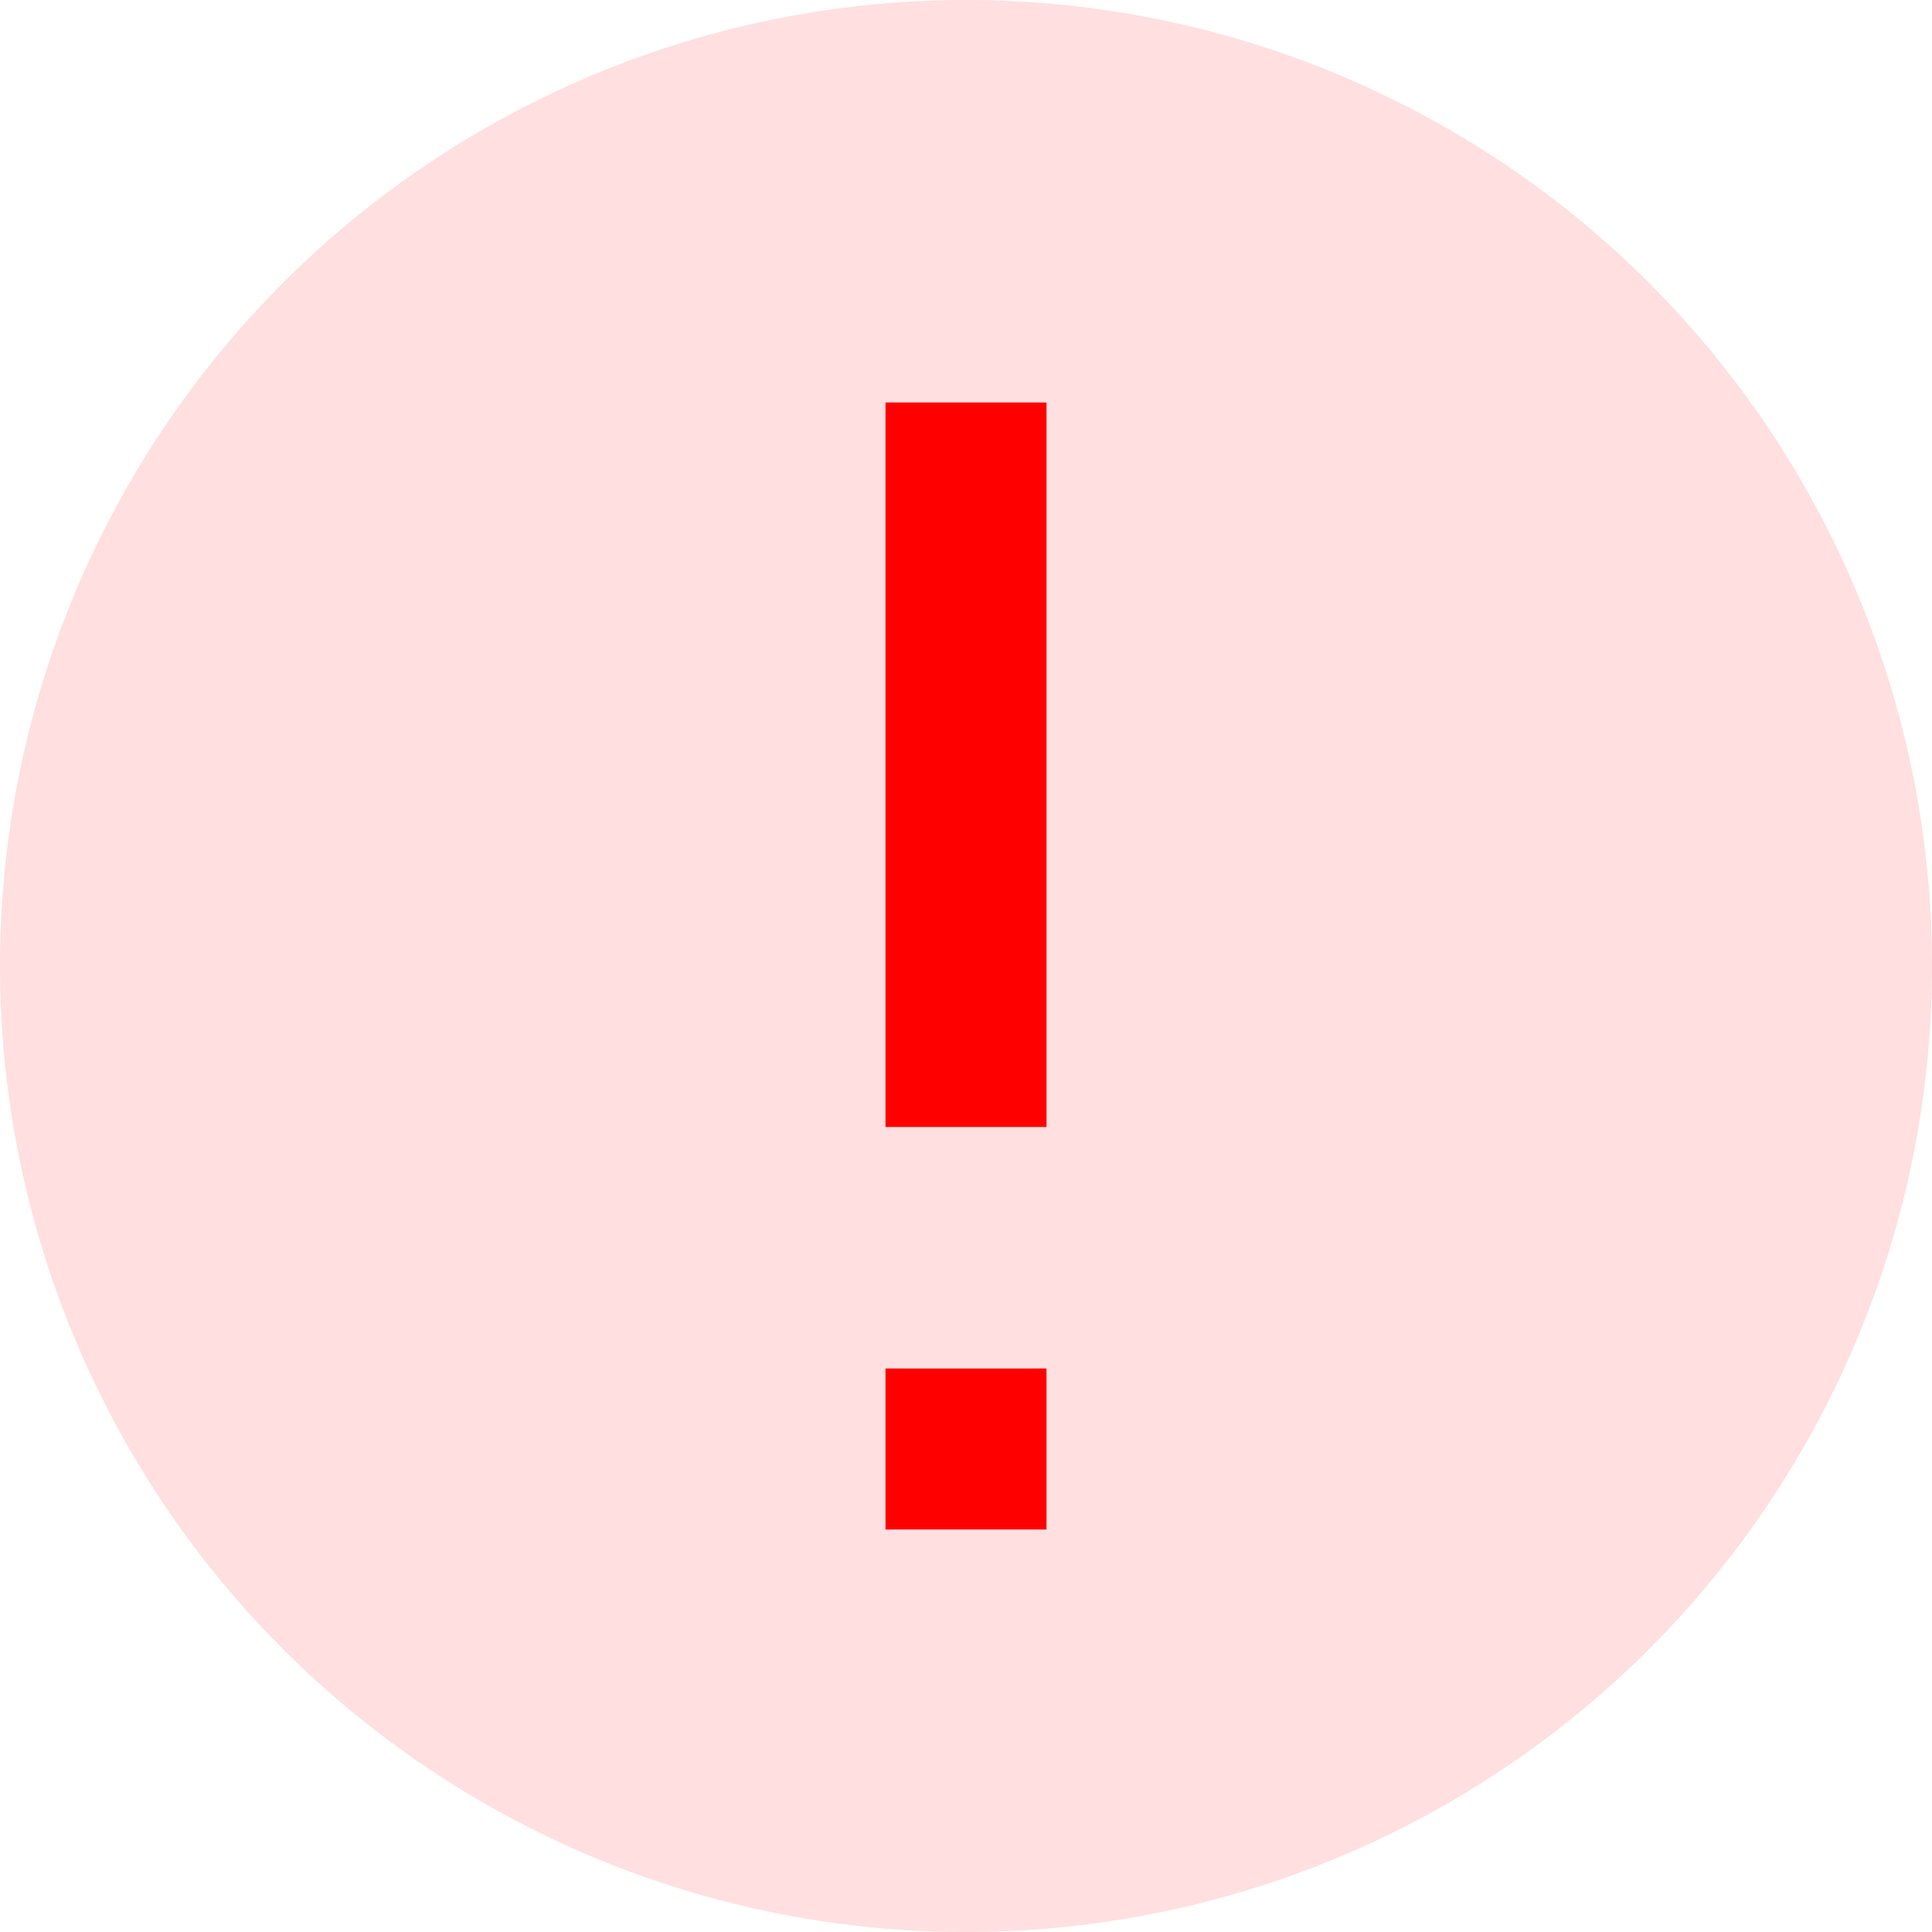 <svg width="24" height="24" viewBox="0 0 24 24" fill="none" xmlns="http://www.w3.org/2000/svg">
<circle cx="12" cy="12" r="12" fill="#FFDFDF"/>
<path d="M11 5H13V14H11V5ZM13 17V19H11V17H13Z" fill="#FF0000"/>
</svg>
